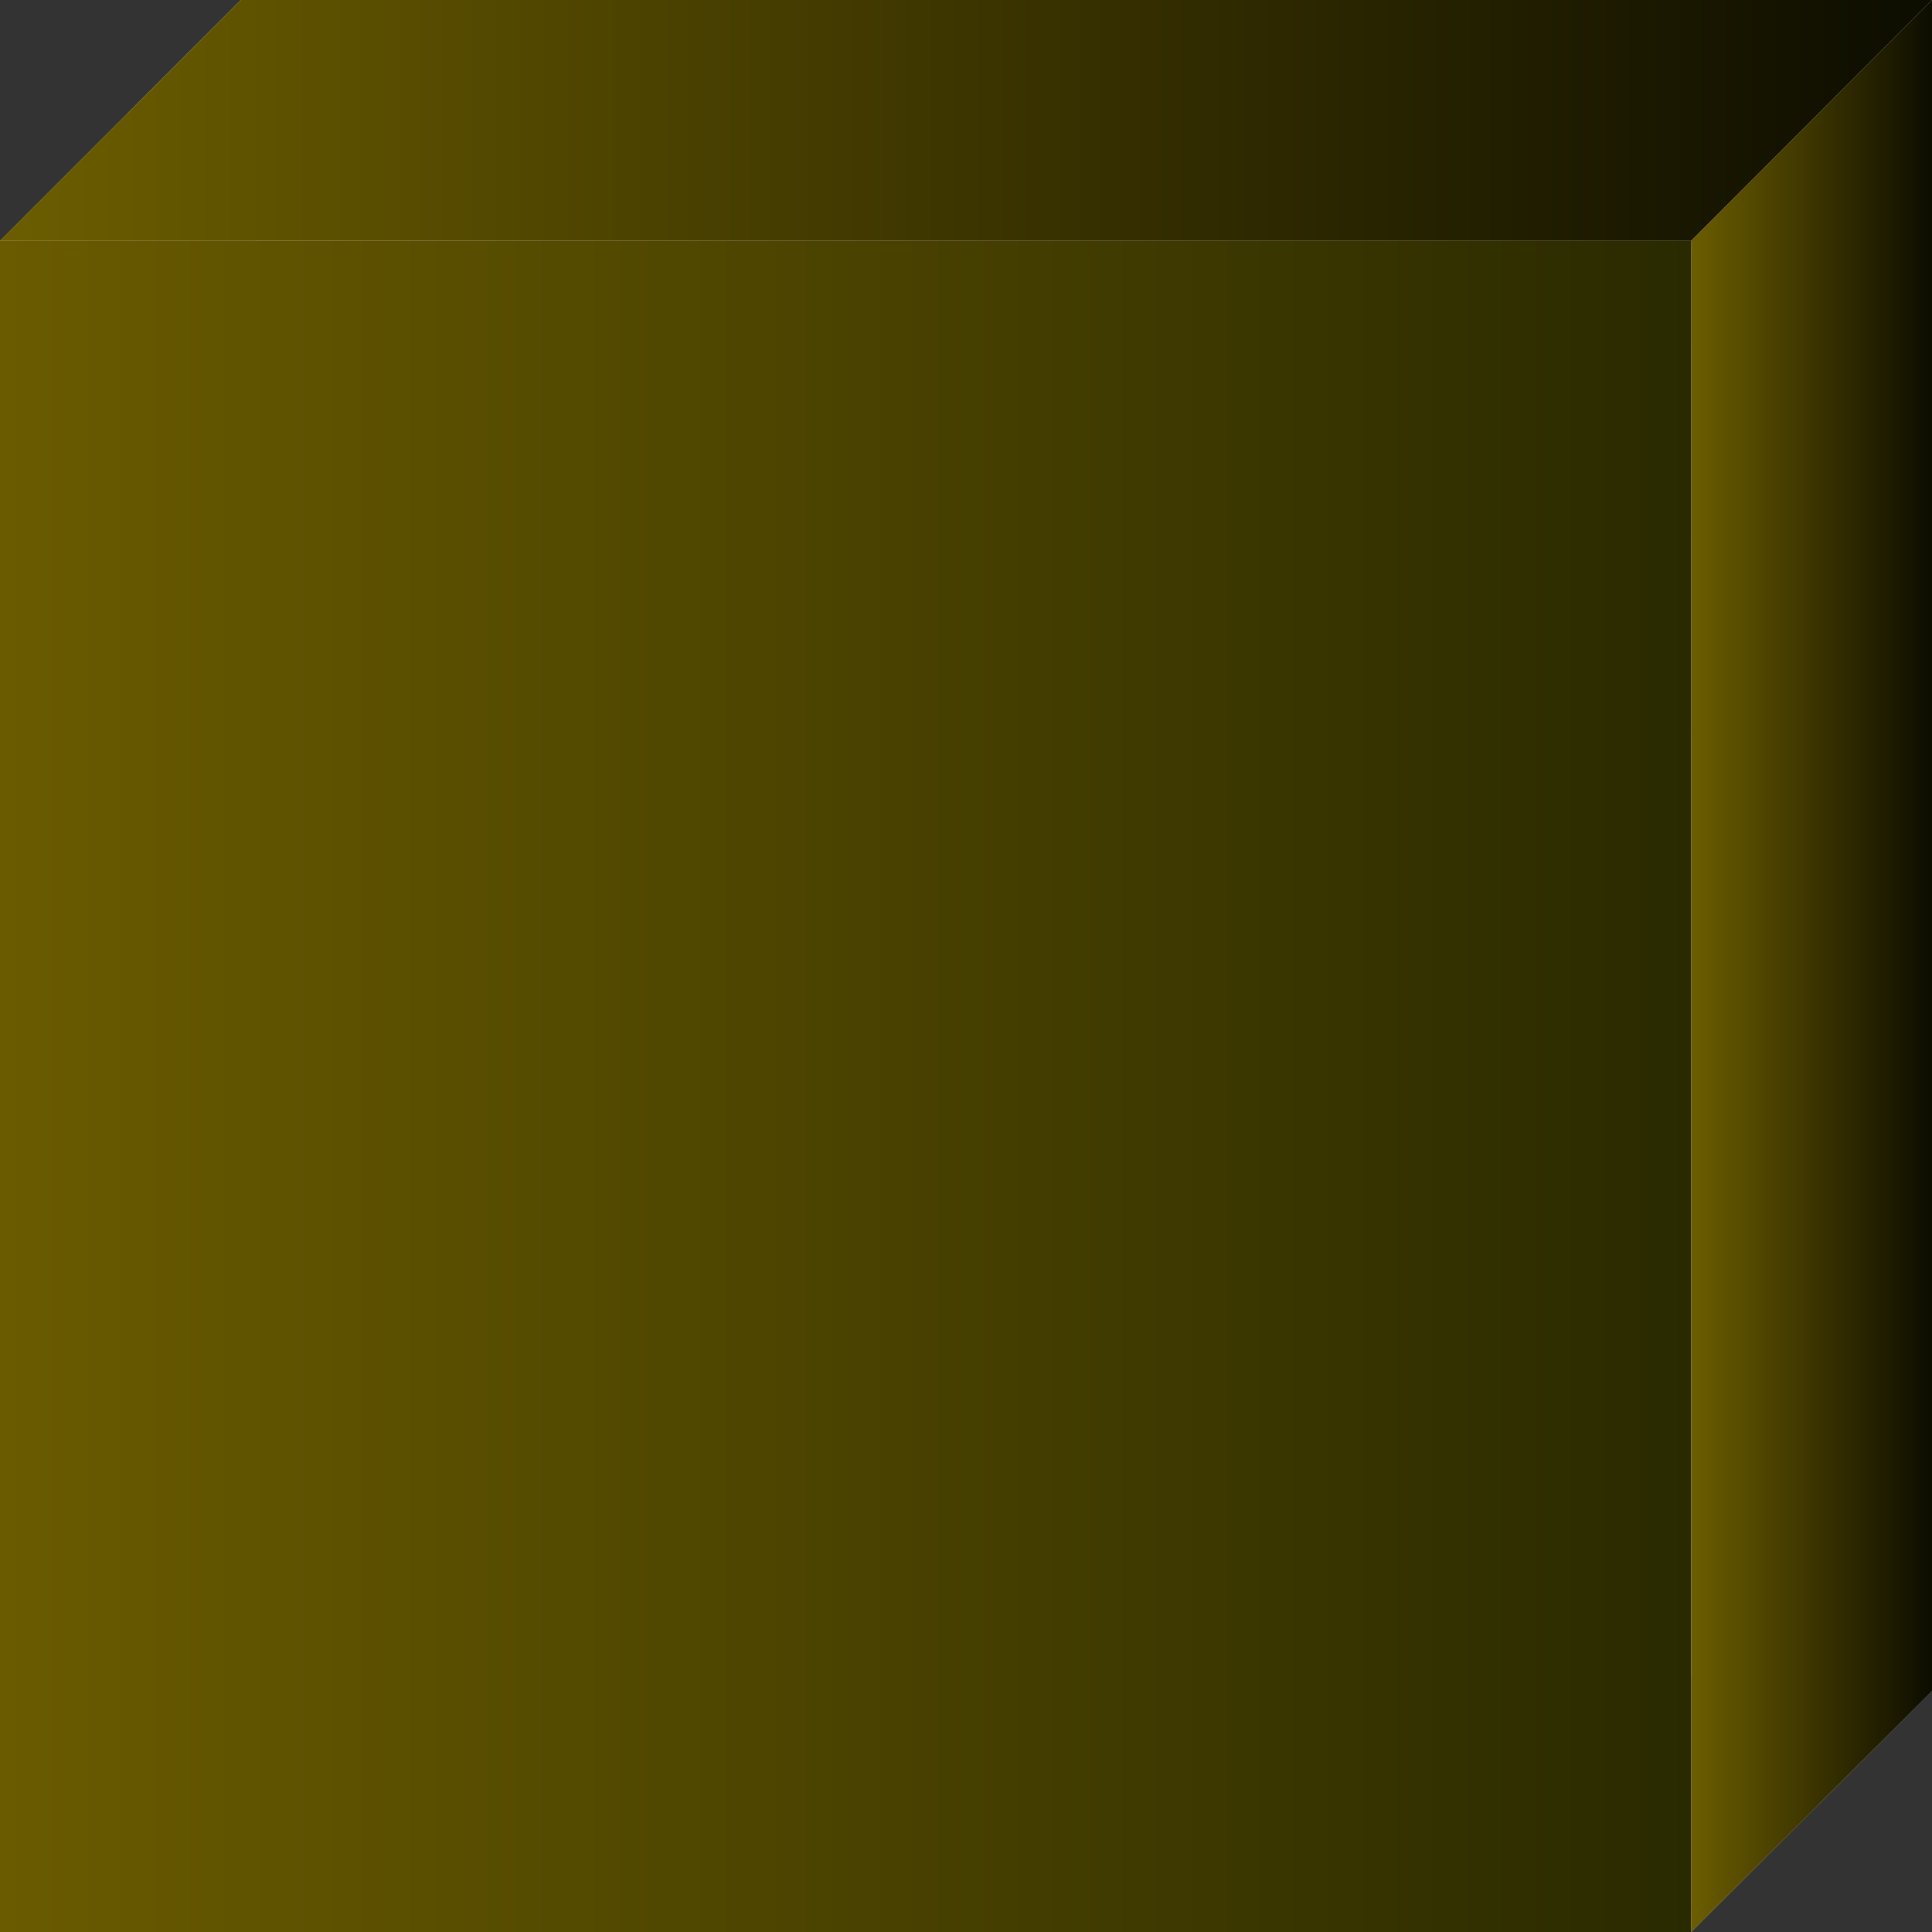 <svg xmlns="http://www.w3.org/2000/svg" xmlns:xlink="http://www.w3.org/1999/xlink" viewBox="0 0 176.5 176.5"><rect x="0" y="0" width="176.5" height="176.5" fill="#333333" stroke="none"/><defs><style>.cls-1{isolation:isolate;}.cls-2{fill:url(#Безымянный_градиент_31);}.cls-3,.cls-4{mix-blend-mode:overlay;}.cls-3{fill:url(#Безымянный_градиент_33);}.cls-4{fill:url(#Безымянный_градиент_30);}.cls-5,.cls-6{mix-blend-mode:lighten;}.cls-5{fill:url(#Безымянный_градиент_57);}.cls-6{fill:url(#Безымянный_градиент_57-2);}</style><radialGradient id="Безымянный_градиент_31" cx="88.25" cy="88.25" r="88.25" gradientUnits="userSpaceOnUse"><stop offset="0" stop-color="#fff"/><stop offset="0.13" stop-color="#fbff00"/><stop offset="0.26" stop-color="#9e8100"/><stop offset="0.74"/><stop offset="0.86" stop-color="#322"/><stop offset="0.94" stop-color="#211b1b"/><stop offset="1" stop-color="#050503"/></radialGradient><linearGradient id="Безымянный_градиент_33" x1="6.16" y1="170.34" x2="171.64" y2="4.86" gradientUnits="userSpaceOnUse"><stop offset="0" stop-color="#ffd62a"/><stop offset="0.5" stop-color="#f0d3d3"/><stop offset="0.5" stop-color="#fff"/><stop offset="1" stop-color="#d4b2b2"/></linearGradient><linearGradient id="Безымянный_градиент_30" y1="99.25" x2="154.5" y2="99.25" gradientTransform="translate(154.5 198.5) rotate(-180)" gradientUnits="userSpaceOnUse"><stop offset="0" stop-color="#6a5b00"/><stop offset="1" stop-color="#2a2a00"/></linearGradient><linearGradient id="Безымянный_градиент_57" y1="11" x2="176.5" y2="11" gradientUnits="userSpaceOnUse"><stop offset="0" stop-color="#6b5d00"/><stop offset="1" stop-color="#0d0d00"/></linearGradient><linearGradient id="Безымянный_градиент_57-2" x1="154.5" y1="88.25" y2="88.25" xlink:href="#Безымянный_градиент_57"/></defs><title>ignition-1</title><g class="cls-1"><g id="Слой_2" data-name="Слой 2"><g id="Слой_1-2" data-name="Слой 1"><polygon class="cls-2" points="22 0 176.5 0 176.5 154.5 154.5 176.5 0 176.5 0 22 22 0"/><polygon class="cls-3" points="22 0 176.5 0 176.5 154.5 154.5 176.5 0 176.5 0 22 22 0"/><rect class="cls-4" y="22" width="154.5" height="154.5" transform="translate(154.5 198.5) rotate(180)"/><polygon class="cls-5" points="22 0 176.5 0 154.5 22 0 22 22 0"/><polygon class="cls-6" points="154.5 22 154.5 176.5 176.5 154.5 176.5 0 154.5 22"/></g></g></g></svg>